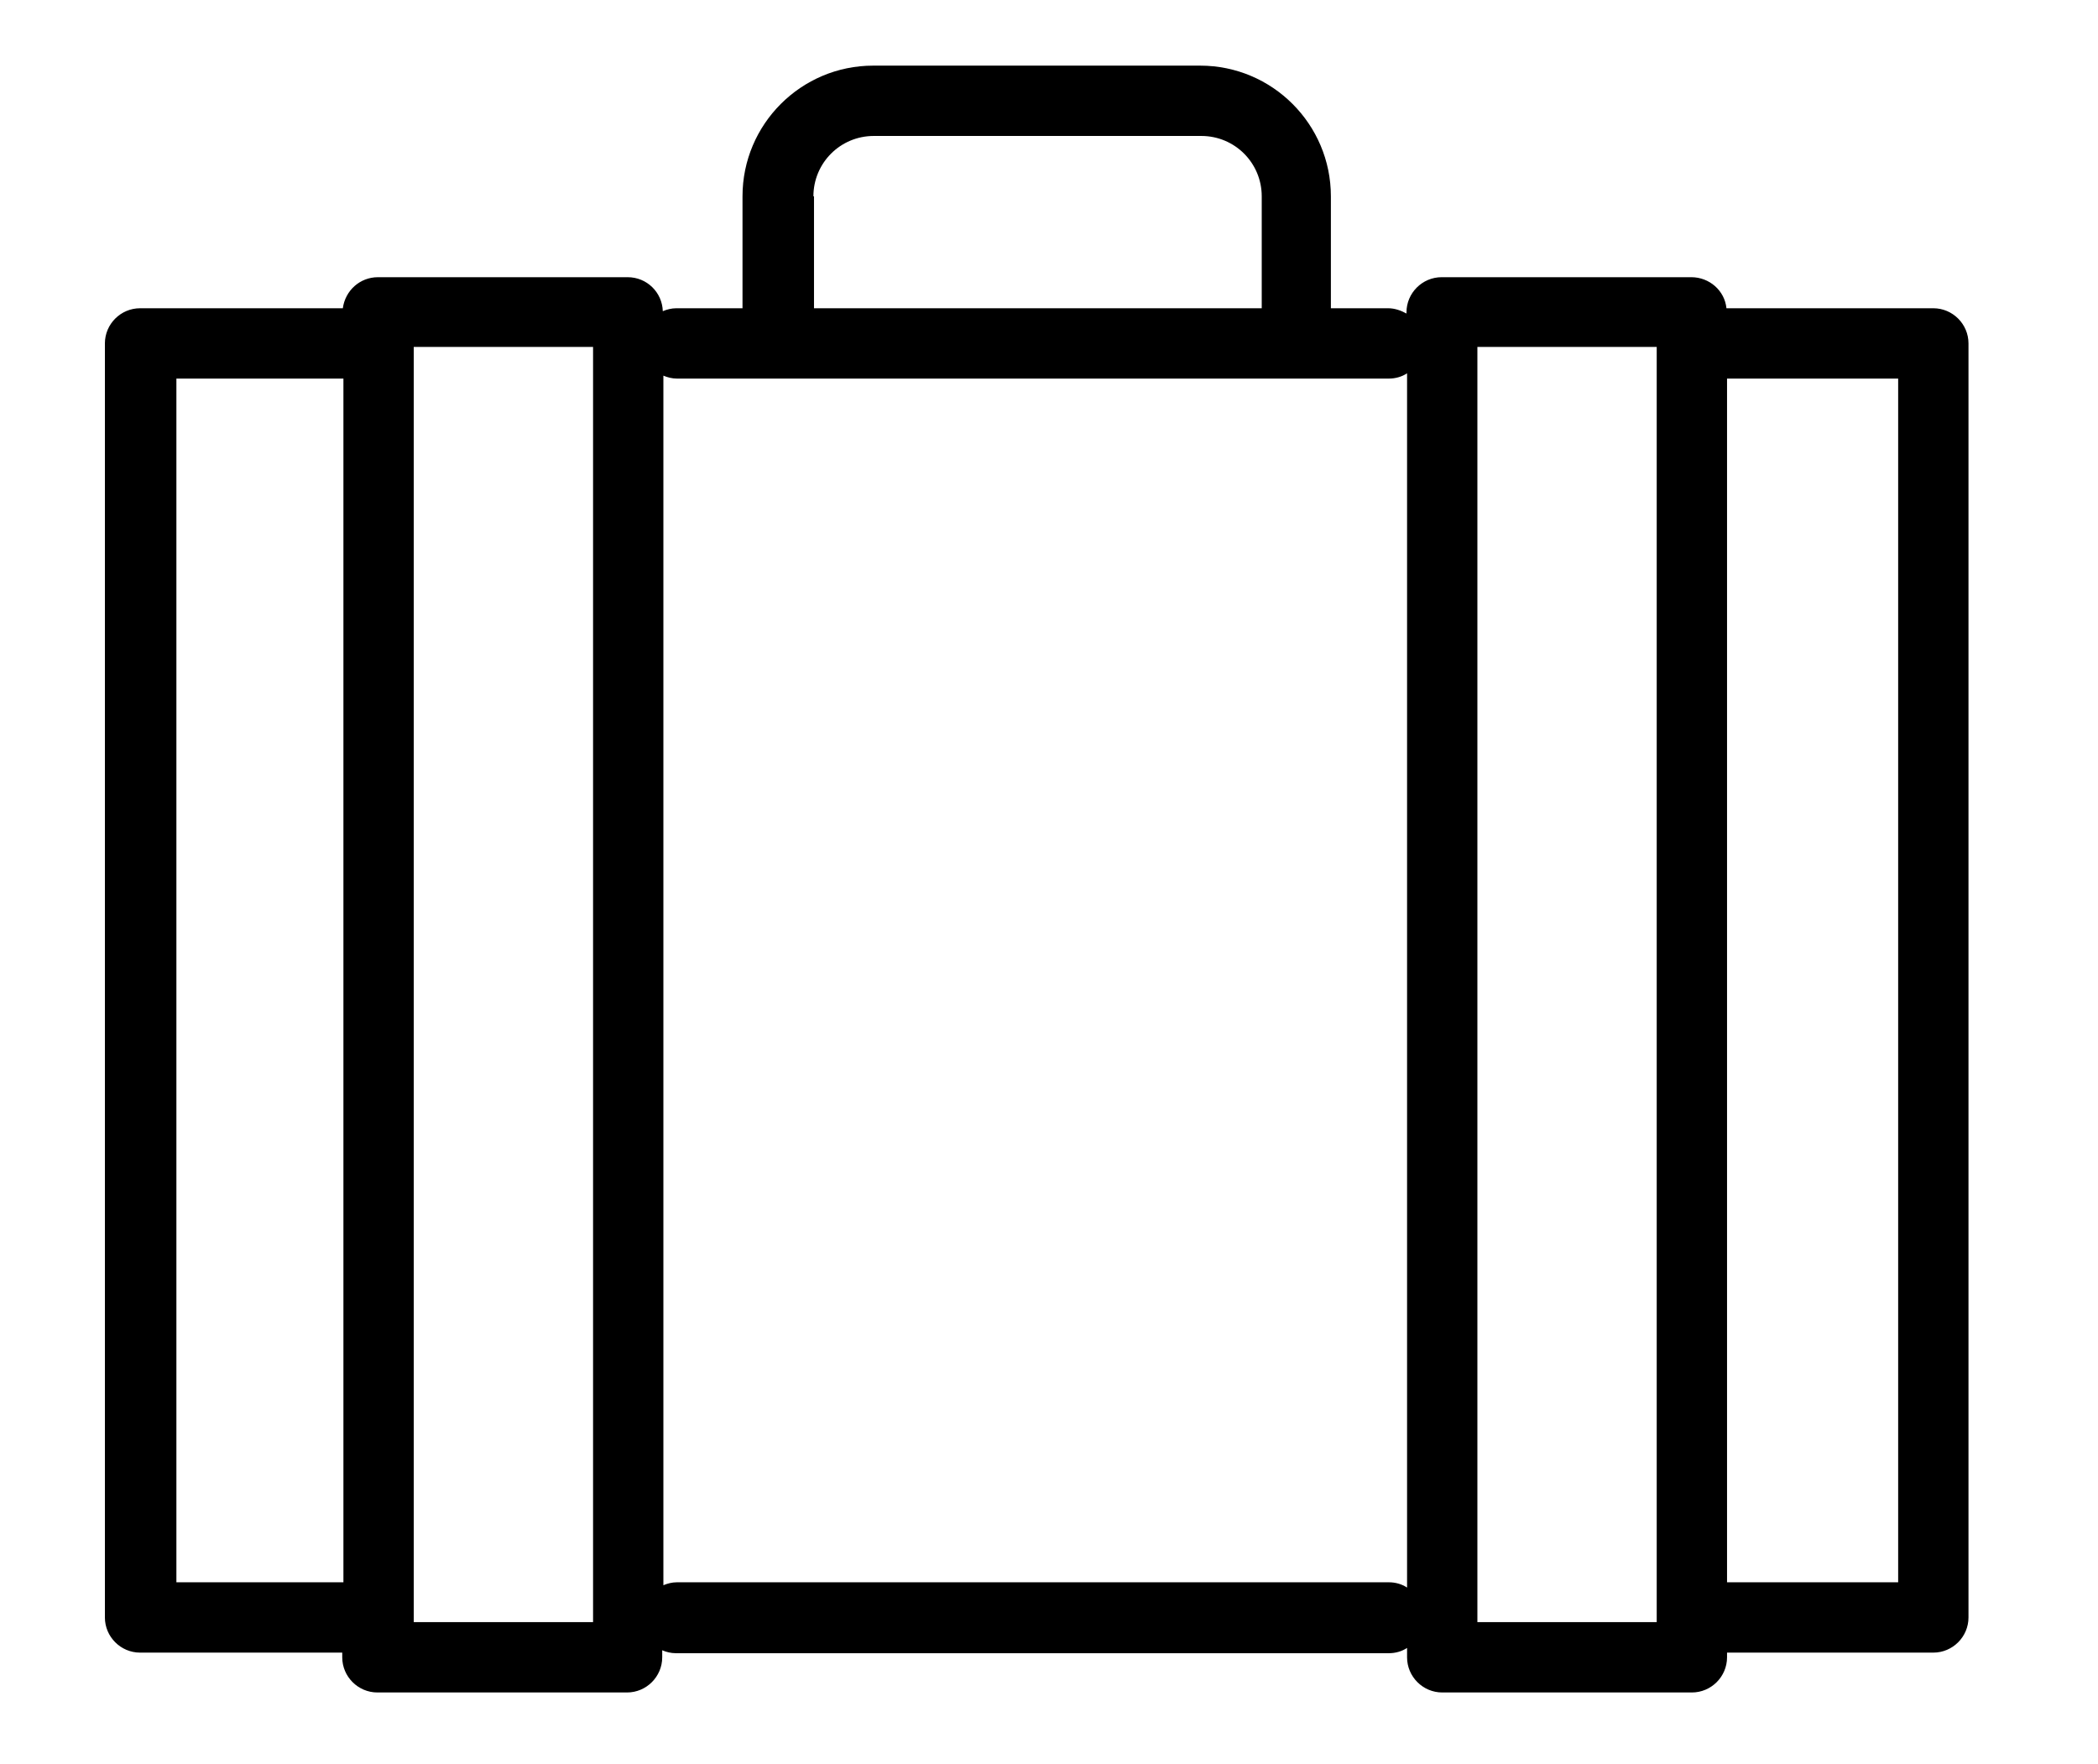 <svg version="1.2" baseProfile="tiny-ps" xmlns="http://www.w3.org/2000/svg" viewBox="0 0 358 301" width="358" height="301">
	<title>travel-svg</title>
	<style>
		tspan { white-space:pre }
		.shp0 { fill: #000000 } 
	</style>
	<g id="Layer">
		<path id="Layer" fill-rule="evenodd" class="shp0" d="M335.9 58.6L335.9 276C335.9 279.3 333.2 282 329.9 282L294.7 282L294.7 282.8C294.7 286.1 292 288.8 288.7 288.8L246.1 288.8C242.8 288.8 240.1 286.1 240.1 282.8L240.1 281.2C239.2 281.8 238.1 282.1 237 282.1L115.3 282.1C114.5 282.1 113.7 281.9 113 281.6L113 282.8C113 286.1 110.3 288.8 107 288.8L64.4 288.8C61.1 288.8 58.4 286.1 58.4 282.8L58.4 282L23.9 282C20.6 282 17.9 279.3 17.9 276L17.9 58.6C17.9 55.3 20.6 52.6 23.9 52.6L58.5 52.6C58.9 49.6 61.4 47.3 64.5 47.3L107.1 47.3C110.4 47.3 113 49.9 113.1 53.1C113.8 52.8 114.6 52.6 115.4 52.6L126.7 52.6L126.7 33.5C126.7 21.2 136.7 11.2 149 11.2L204.8 11.2C217.1 11.2 227.1 21.2 227.1 33.5L227.1 52.6L236.9 52.6C238 52.6 239.1 53 240 53.5L240 53.3C240 50 242.7 47.3 246 47.3L288.6 47.3C291.7 47.3 294.3 49.6 294.6 52.6L329.9 52.6C333.2 52.6 335.9 55.3 335.9 58.6ZM58.6 270L58.6 64.6L30.1 64.6L30.1 270L58.6 270ZM101.2 59.2L70.6 59.2L70.6 276.8L101.2 276.8L101.2 59.2ZM138.9 33.5L138.9 52.6L215.3 52.6L215.3 33.5C215.3 27.8 210.7 23.2 205 23.2L149.1 23.2C143.4 23.2 138.8 27.8 138.8 33.5L138.9 33.5ZM240.1 270.9L240.1 63.7C239.2 64.3 238.1 64.6 237 64.6L115.5 64.6C114.7 64.6 113.9 64.4 113.2 64.1L113.2 270.5C113.9 270.2 114.7 270 115.5 270L237 270C238.1 270 239.2 270.3 240.1 270.9ZM282.7 59.2L252.1 59.2L252.1 276.8L282.7 276.8L282.7 59.2ZM323.9 64.6L294.7 64.6L294.7 270L323.9 270L323.9 64.6Z" />
	</g>
</svg>